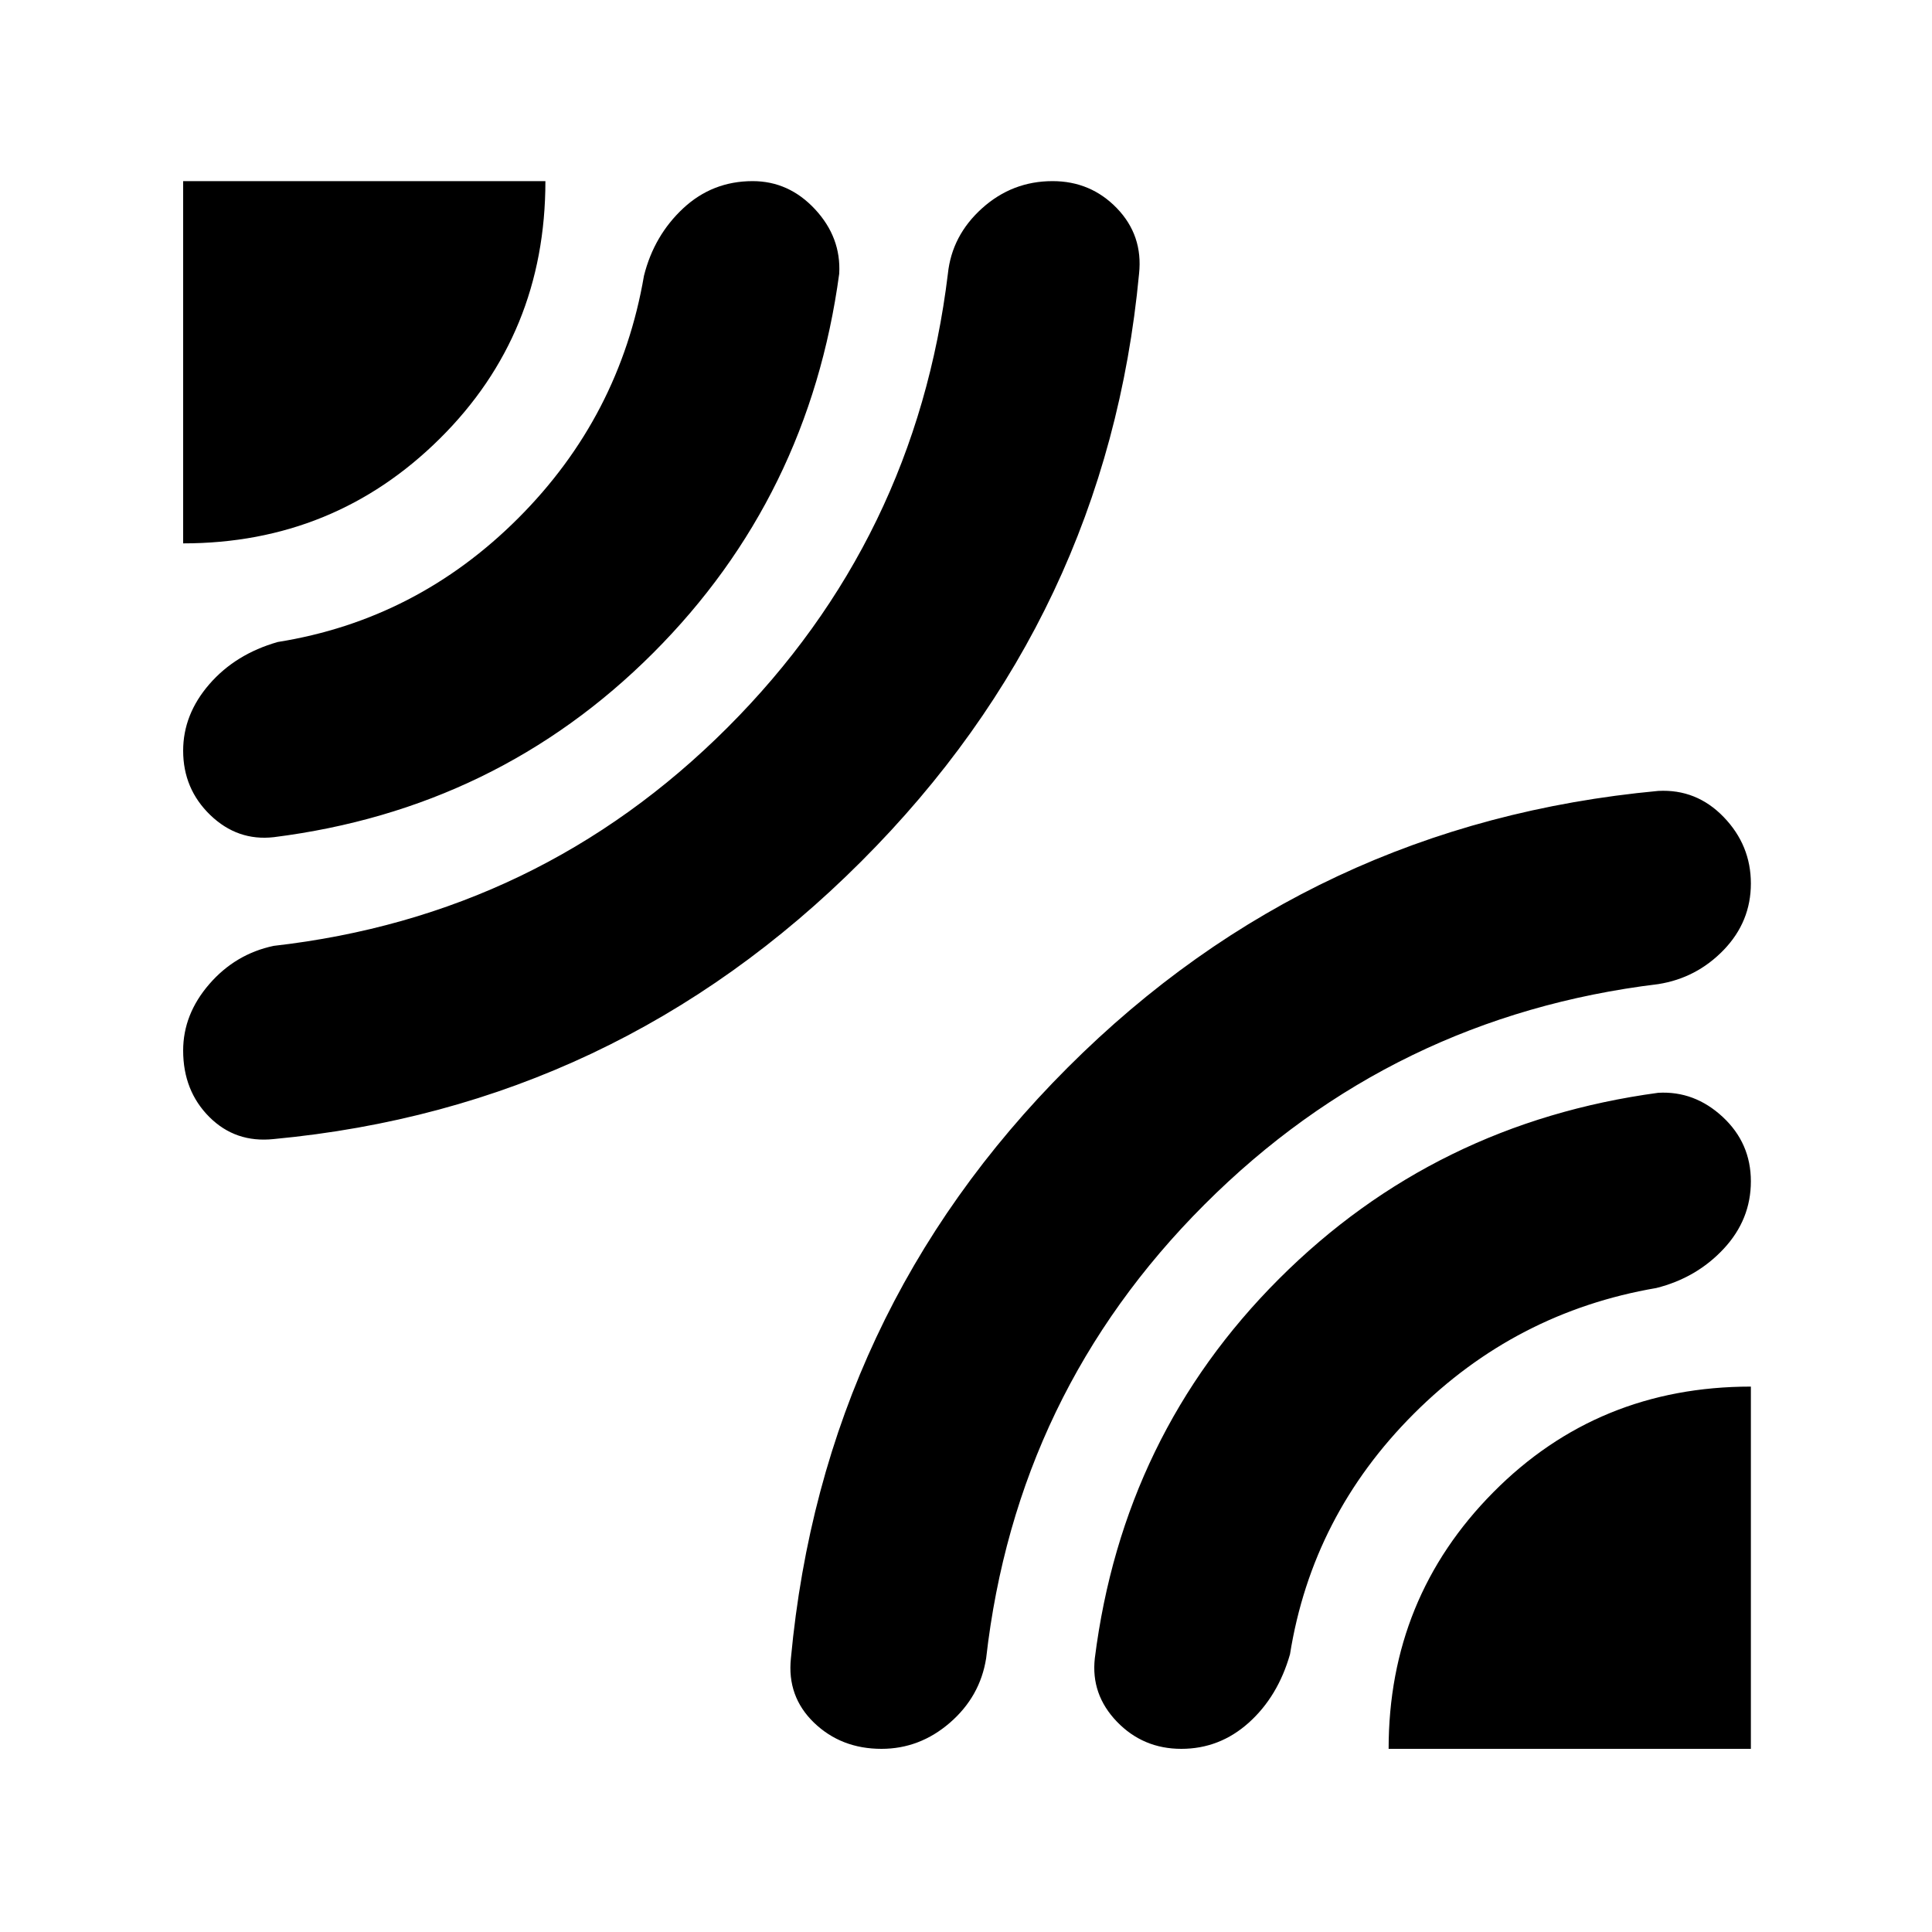 <svg xmlns="http://www.w3.org/2000/svg" height="40" width="40"><path d="M3.792 11.25V3.75H11.292Q11.292 6.917 9.104 9.083Q6.917 11.25 3.792 11.25ZM5.667 23.583Q4.875 23.667 4.333 23.125Q3.792 22.583 3.792 21.75Q3.792 21 4.333 20.375Q4.875 19.75 5.667 19.583Q11.167 18.958 15.062 15.063Q18.958 11.167 19.625 5.667Q19.708 4.875 20.333 4.312Q20.958 3.75 21.792 3.75Q22.583 3.75 23.125 4.312Q23.667 4.875 23.583 5.667Q22.917 12.75 17.833 17.833Q12.75 22.917 5.667 23.583ZM5.667 17.333Q4.917 17.417 4.354 16.875Q3.792 16.333 3.792 15.542Q3.792 14.792 4.333 14.167Q4.875 13.542 5.75 13.292Q8.625 12.833 10.729 10.729Q12.833 8.625 13.333 5.708Q13.542 4.875 14.146 4.312Q14.75 3.75 15.583 3.75Q16.333 3.75 16.875 4.333Q17.417 4.917 17.375 5.667Q16.75 10.292 13.521 13.521Q10.292 16.75 5.667 17.333ZM18.25 36.208Q17.417 36.208 16.854 35.667Q16.292 35.125 16.375 34.333Q17.042 27.167 22.104 22.104Q27.167 17.042 34.333 16.375Q35.125 16.333 35.688 16.917Q36.25 17.5 36.25 18.292Q36.25 19.083 35.688 19.667Q35.125 20.25 34.333 20.375Q28.833 21.042 24.938 24.938Q21.042 28.833 20.417 34.333Q20.292 35.125 19.667 35.667Q19.042 36.208 18.25 36.208ZM28.75 36.208Q28.75 33.083 30.917 30.896Q33.083 28.708 36.25 28.708V36.208ZM24.458 36.208Q23.667 36.208 23.125 35.646Q22.583 35.083 22.667 34.333Q23.25 29.708 26.479 26.479Q29.708 23.25 34.333 22.625Q35.083 22.583 35.667 23.125Q36.25 23.667 36.25 24.458Q36.25 25.25 35.688 25.854Q35.125 26.458 34.292 26.667Q31.375 27.167 29.271 29.271Q27.167 31.375 26.708 34.25Q26.458 35.125 25.854 35.667Q25.25 36.208 24.458 36.208Z"/></svg>